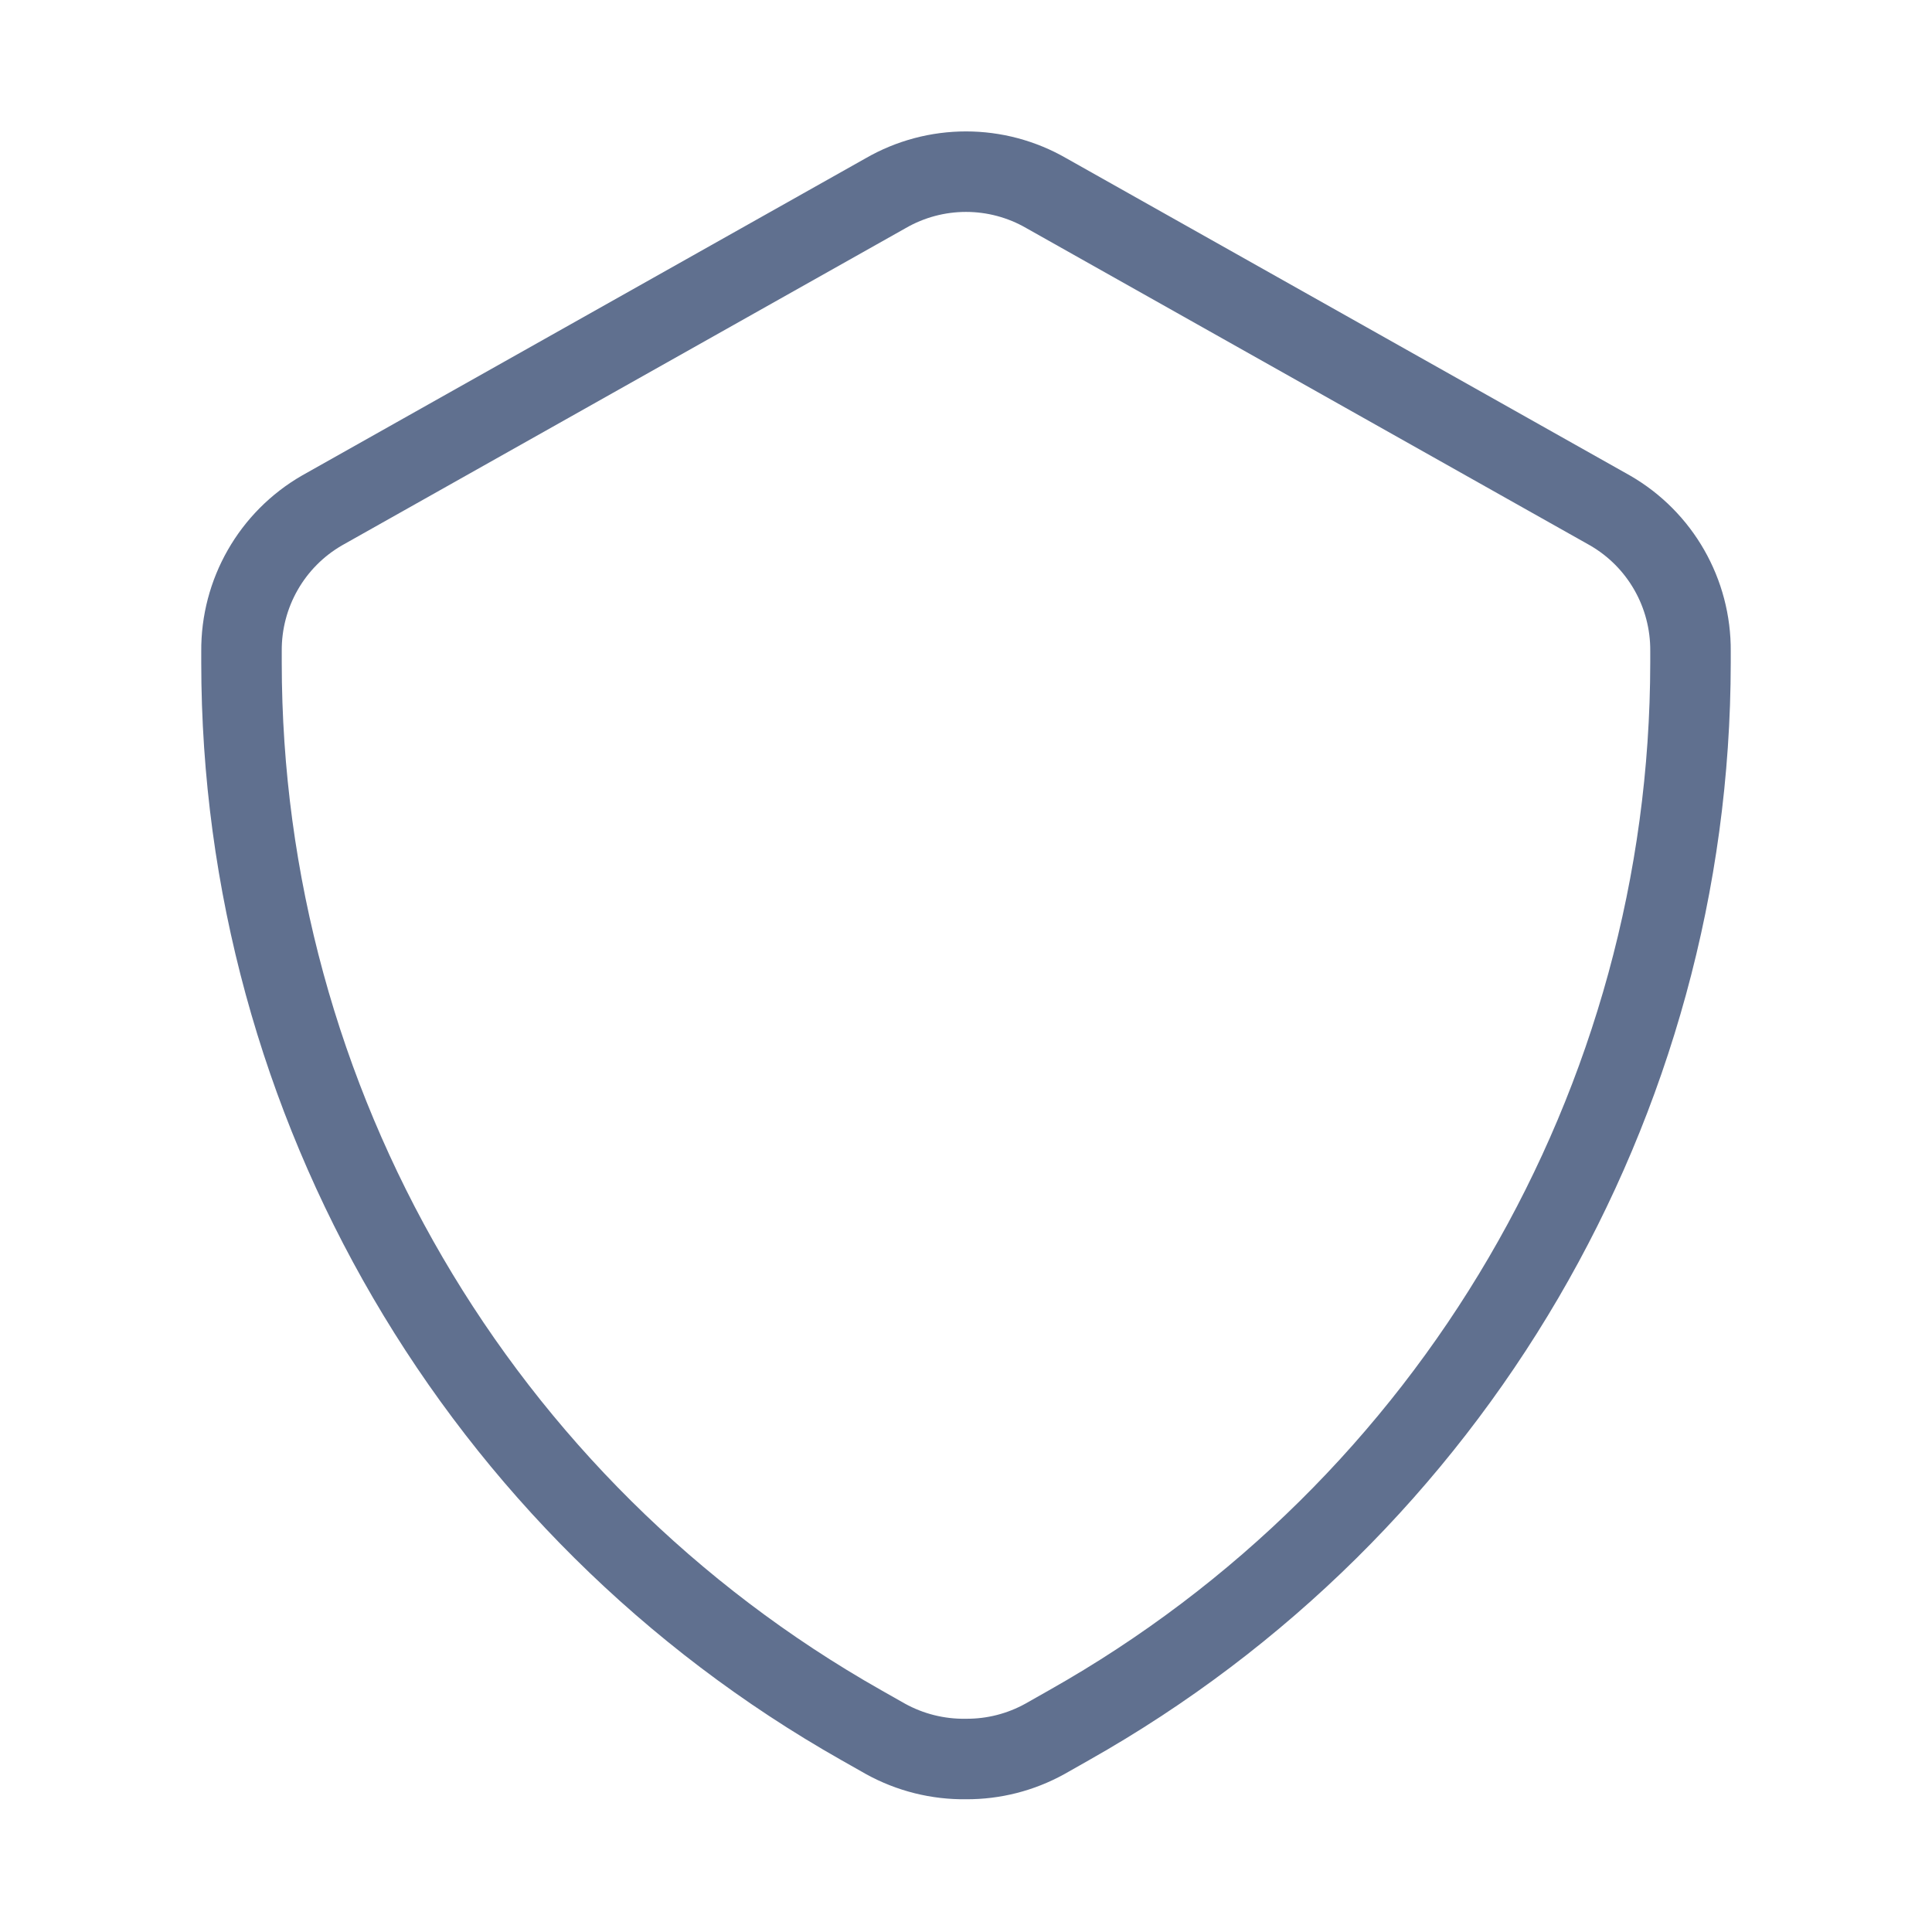 <svg width="24" height="24" viewBox="0 0 24 24" fill="none" xmlns="http://www.w3.org/2000/svg">
<path d="M12 21.851C11.651 21.856 11.306 21.77 11 21.601L10.7 21.431C5.943 18.739 3.001 13.697 3 8.231V8.091C2.994 7.37 3.376 6.701 4 6.341L11 2.401C11.619 2.043 12.381 2.043 13 2.401L20 6.341C20.625 6.701 21.006 7.37 21 8.091V8.231C20.995 13.701 18.045 18.744 13.28 21.431L12.98 21.601C12.68 21.767 12.343 21.853 12 21.851V21.851Z" stroke="#60708F"/>
</svg>
